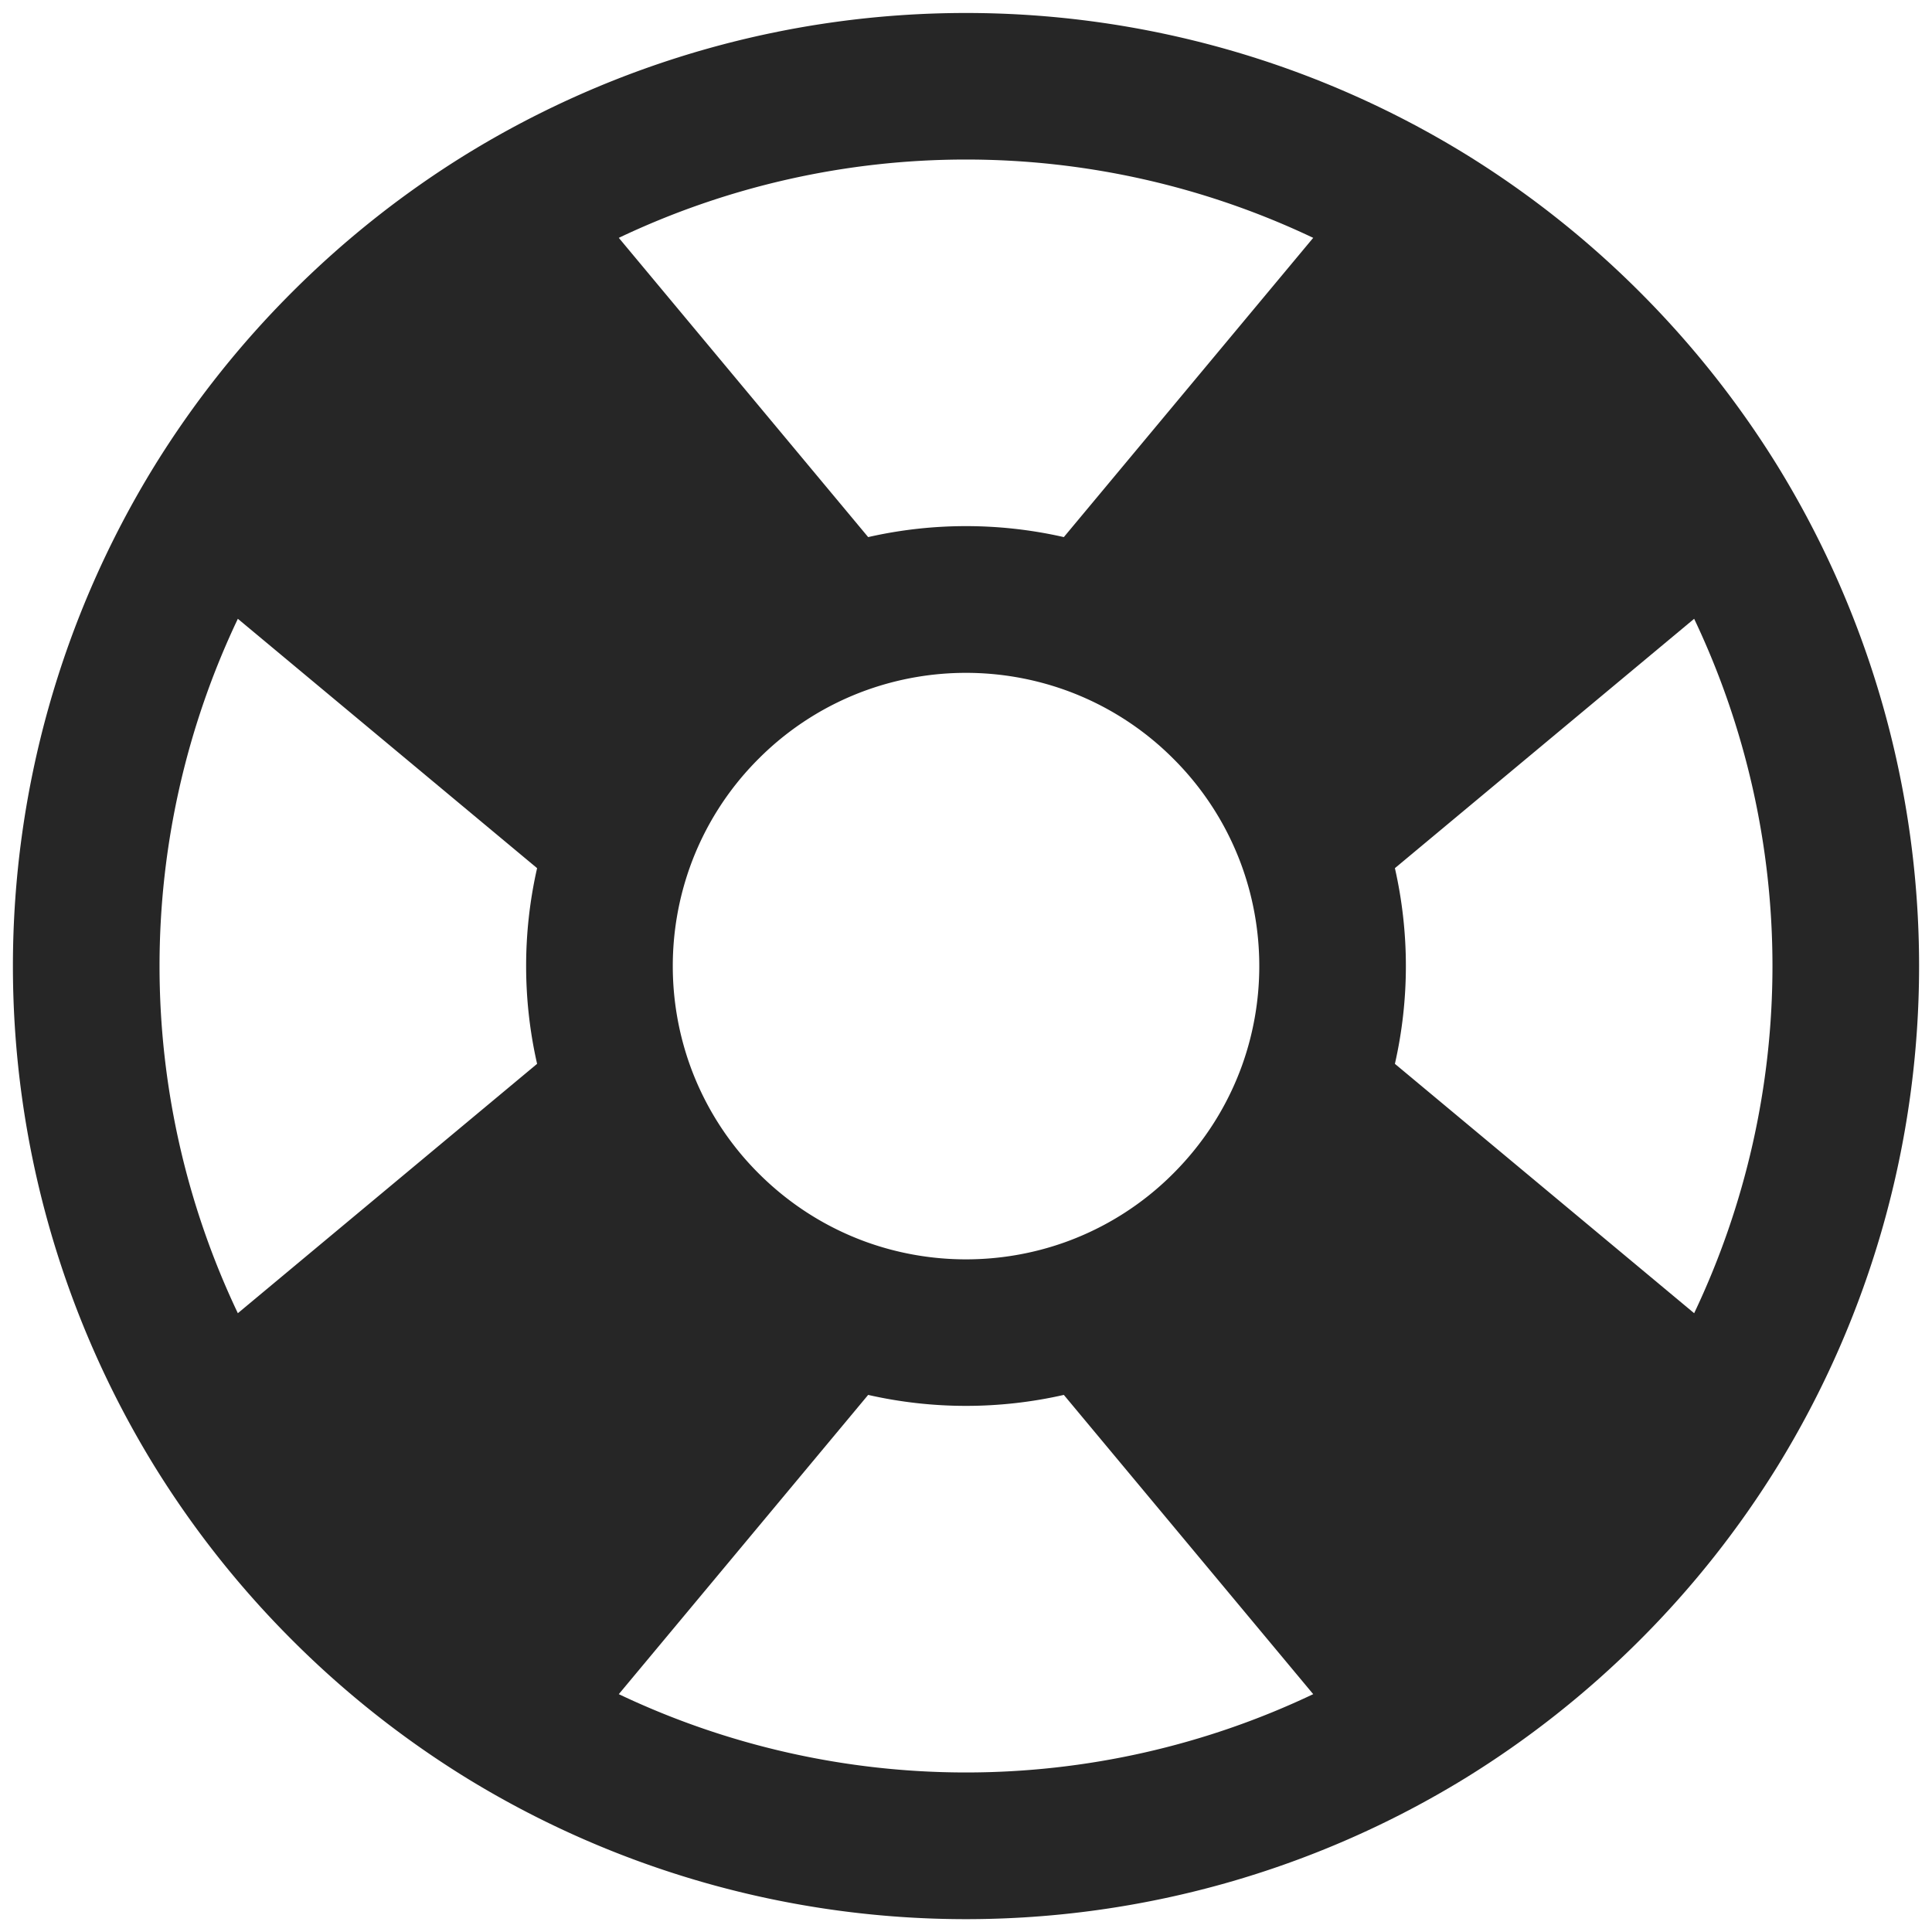 <svg width="28" height="28" fill="none" xmlns="http://www.w3.org/2000/svg"><path fill-rule="evenodd" clip-rule="evenodd" d="m24.553 8.968-4.337 3.614a6.402 6.402 0 0 1 0 2.836l4.337 3.614a11.723 11.723 0 0 0 0-10.064Zm-5.521 15.585-3.614-4.337a6.402 6.402 0 0 1-2.836 0l-3.614 4.337a11.723 11.723 0 0 0 10.064 0ZM3.447 19.032l4.337-3.614a6.403 6.403 0 0 1 0-2.836L3.447 8.968a11.723 11.723 0 0 0 0 10.064ZM8.968 3.447l3.614 4.337a6.403 6.403 0 0 1 2.836 0l3.614-4.337a11.723 11.723 0 0 0-10.064 0ZM21.233 2.23a13.849 13.849 0 0 1 2.534 2.004c.78.78 1.448 1.632 2.004 2.534a13.832 13.832 0 0 1 0 14.466 13.847 13.847 0 0 1-2.004 2.534c-.78.78-1.632 1.448-2.534 2.004a13.832 13.832 0 0 1-14.466 0 13.846 13.846 0 0 1-2.534-2.004 13.849 13.849 0 0 1-2.004-2.534 13.832 13.832 0 0 1 0-14.466 13.847 13.847 0 0 1 2.004-2.534c.78-.78 1.632-1.448 2.534-2.004a13.832 13.832 0 0 1 14.466 0Zm-4.228 8.766a4.23 4.23 0 0 0-1.572-.997 4.272 4.272 0 0 0-2.866 0 4.23 4.23 0 0 0-1.572.997 4.23 4.23 0 0 0-.997 1.572 4.272 4.272 0 0 0 0 2.866 4.23 4.23 0 0 0 .997 1.572c.461.461 1 .793 1.572.998.924.33 1.942.33 2.866 0a4.23 4.23 0 0 0 1.572-.998c.461-.461.793-1 .998-1.572.33-.924.33-1.942 0-2.866a4.23 4.23 0 0 0-.998-1.572Z" fill="#262626"/></svg>